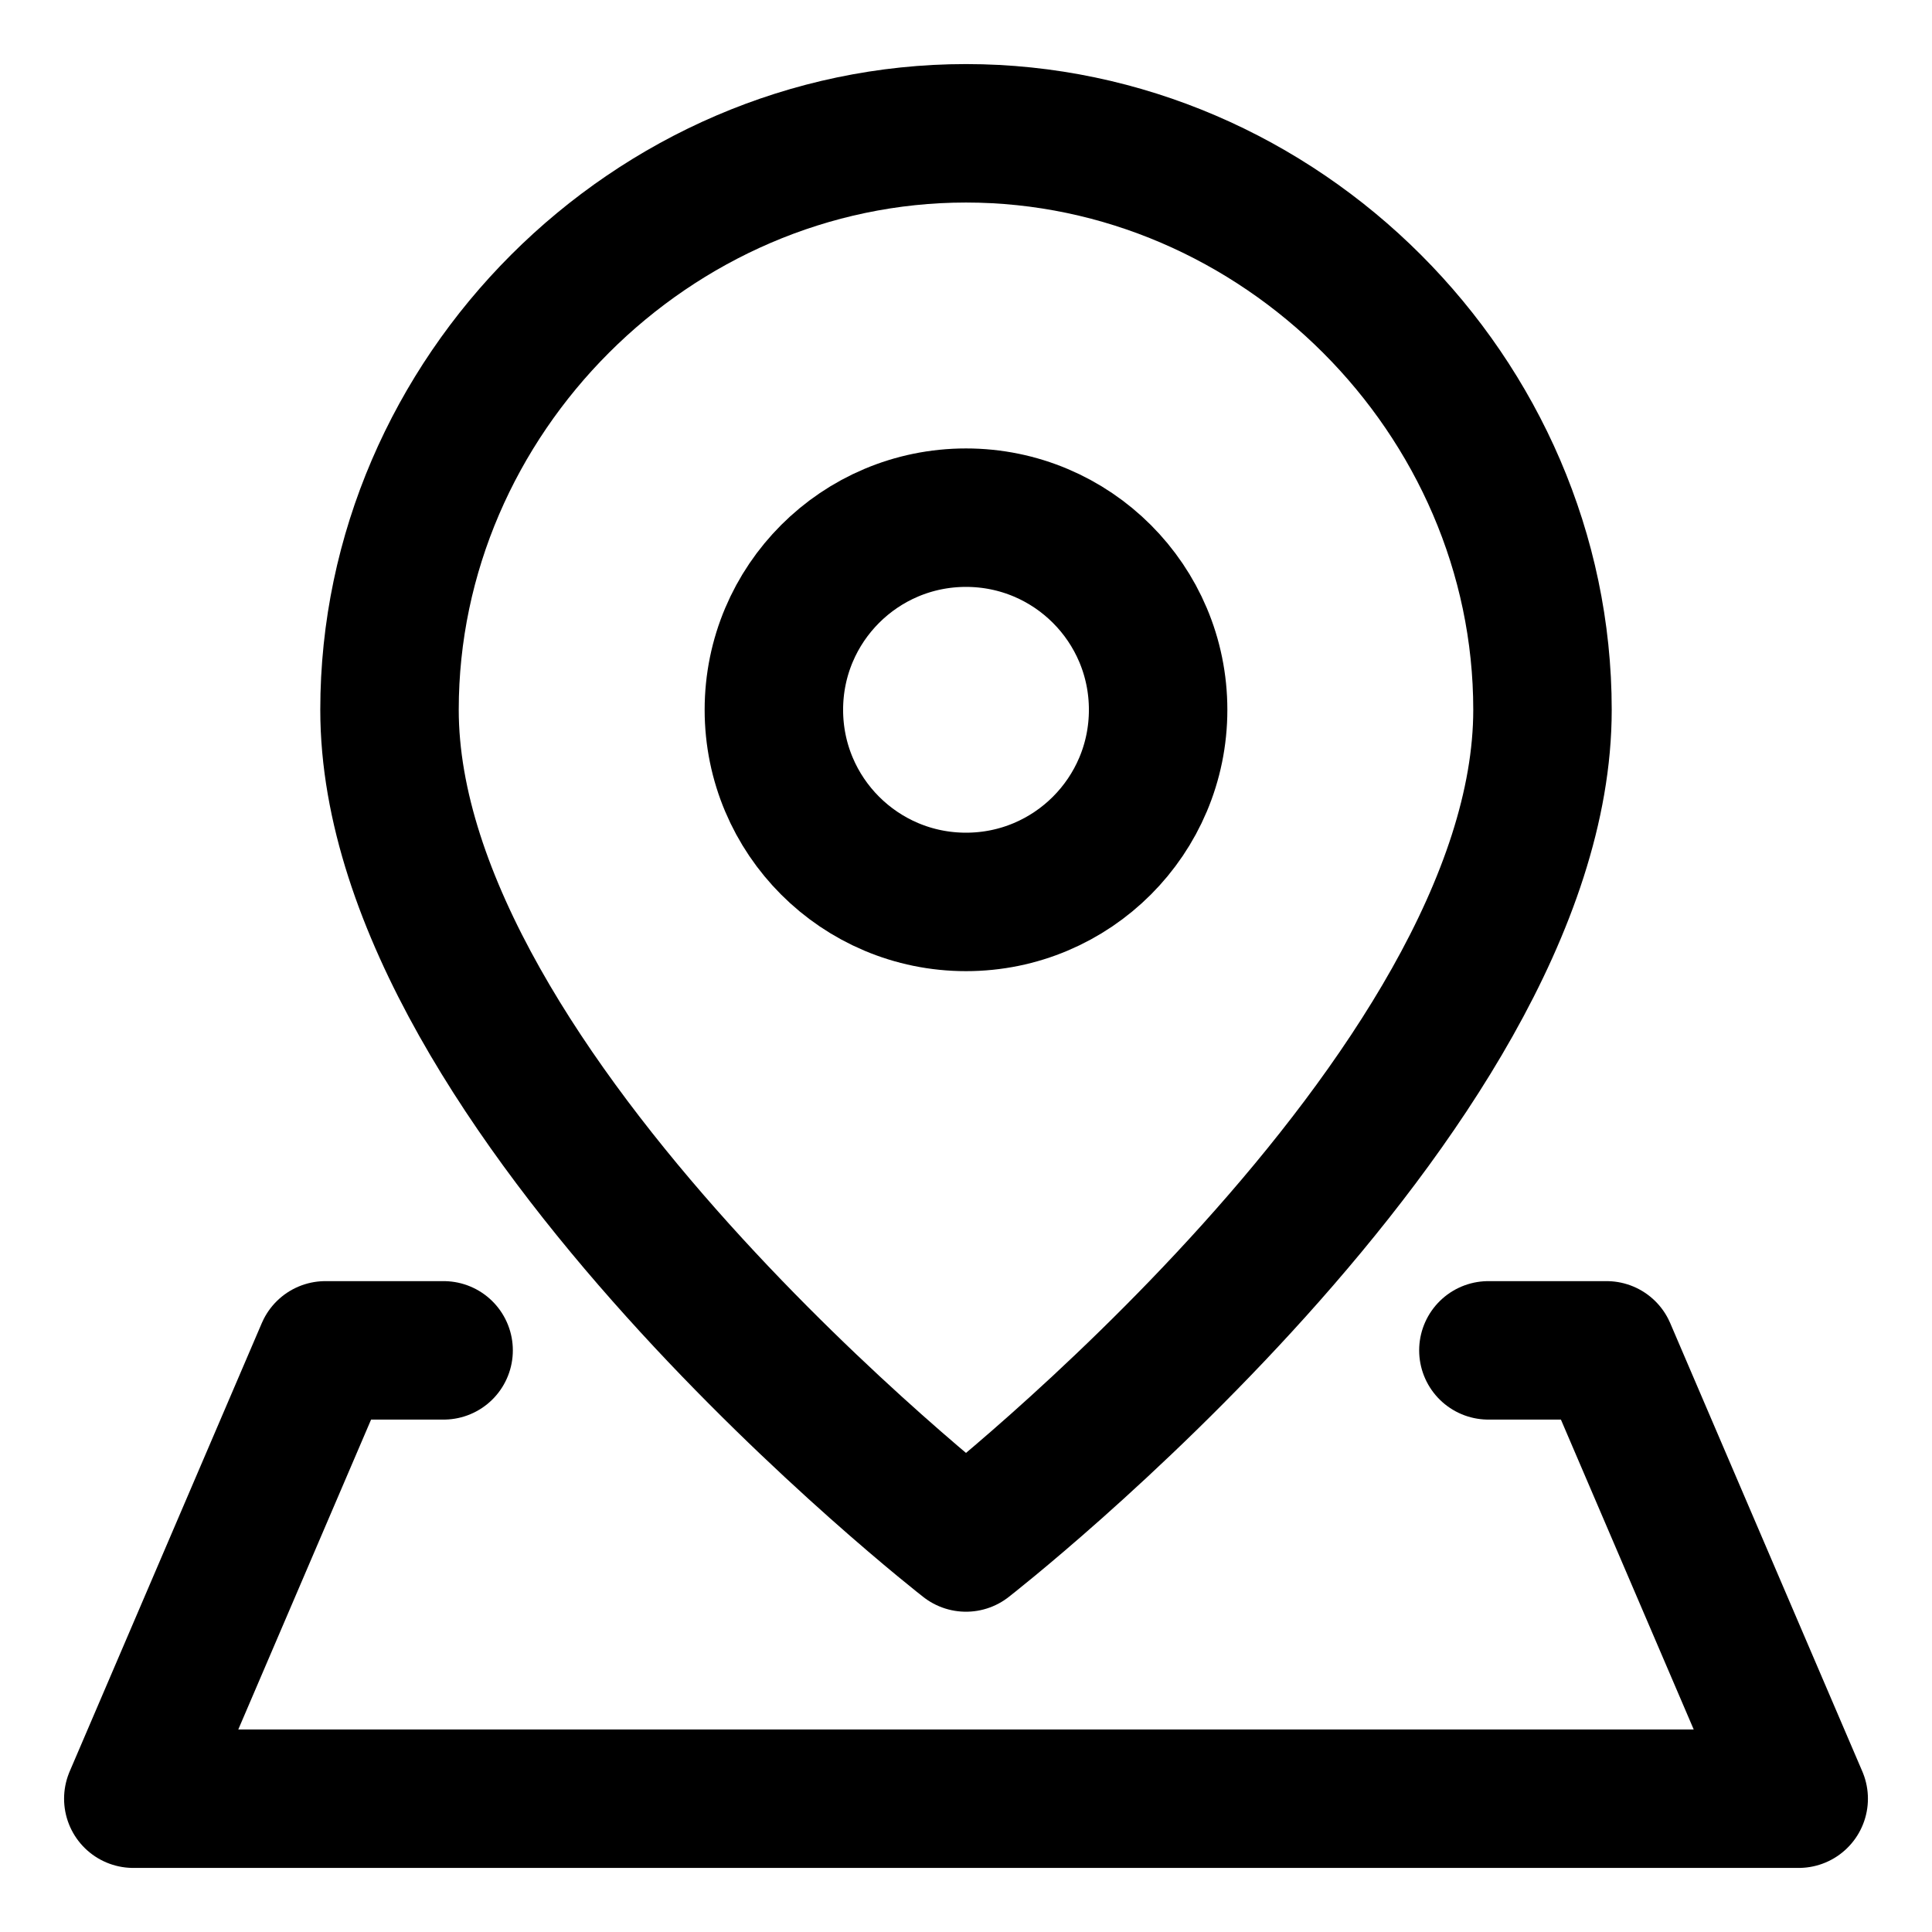 <svg width="18" height="18" viewBox="0 0 18 18" fill="none" xmlns="http://www.w3.org/2000/svg">
<path d="M14.371 6.613C14.371 10.194 9 14.371 9 14.371C9 14.371 3.629 10.194 3.629 6.613C3.629 3.687 6.075 1.242 9 1.242C11.925 1.242 14.371 3.687 14.371 6.613Z" stroke="black" stroke-width="1.29" stroke-linecap="round" stroke-linejoin="round"/>
<path d="M9 8.403C9.989 8.403 10.79 7.602 10.79 6.613C10.79 5.624 9.989 4.823 9 4.823C8.011 4.823 7.21 5.624 7.21 6.613C7.21 7.602 8.011 8.403 9 8.403Z" stroke="black" stroke-width="1.29" stroke-linecap="round" stroke-linejoin="round"/>
<path d="M13.867 12.581H14.968L16.758 16.758H1.242L3.032 12.581H4.133" stroke="black" stroke-width="1.29" stroke-linecap="round" stroke-linejoin="round"/>
</svg>

